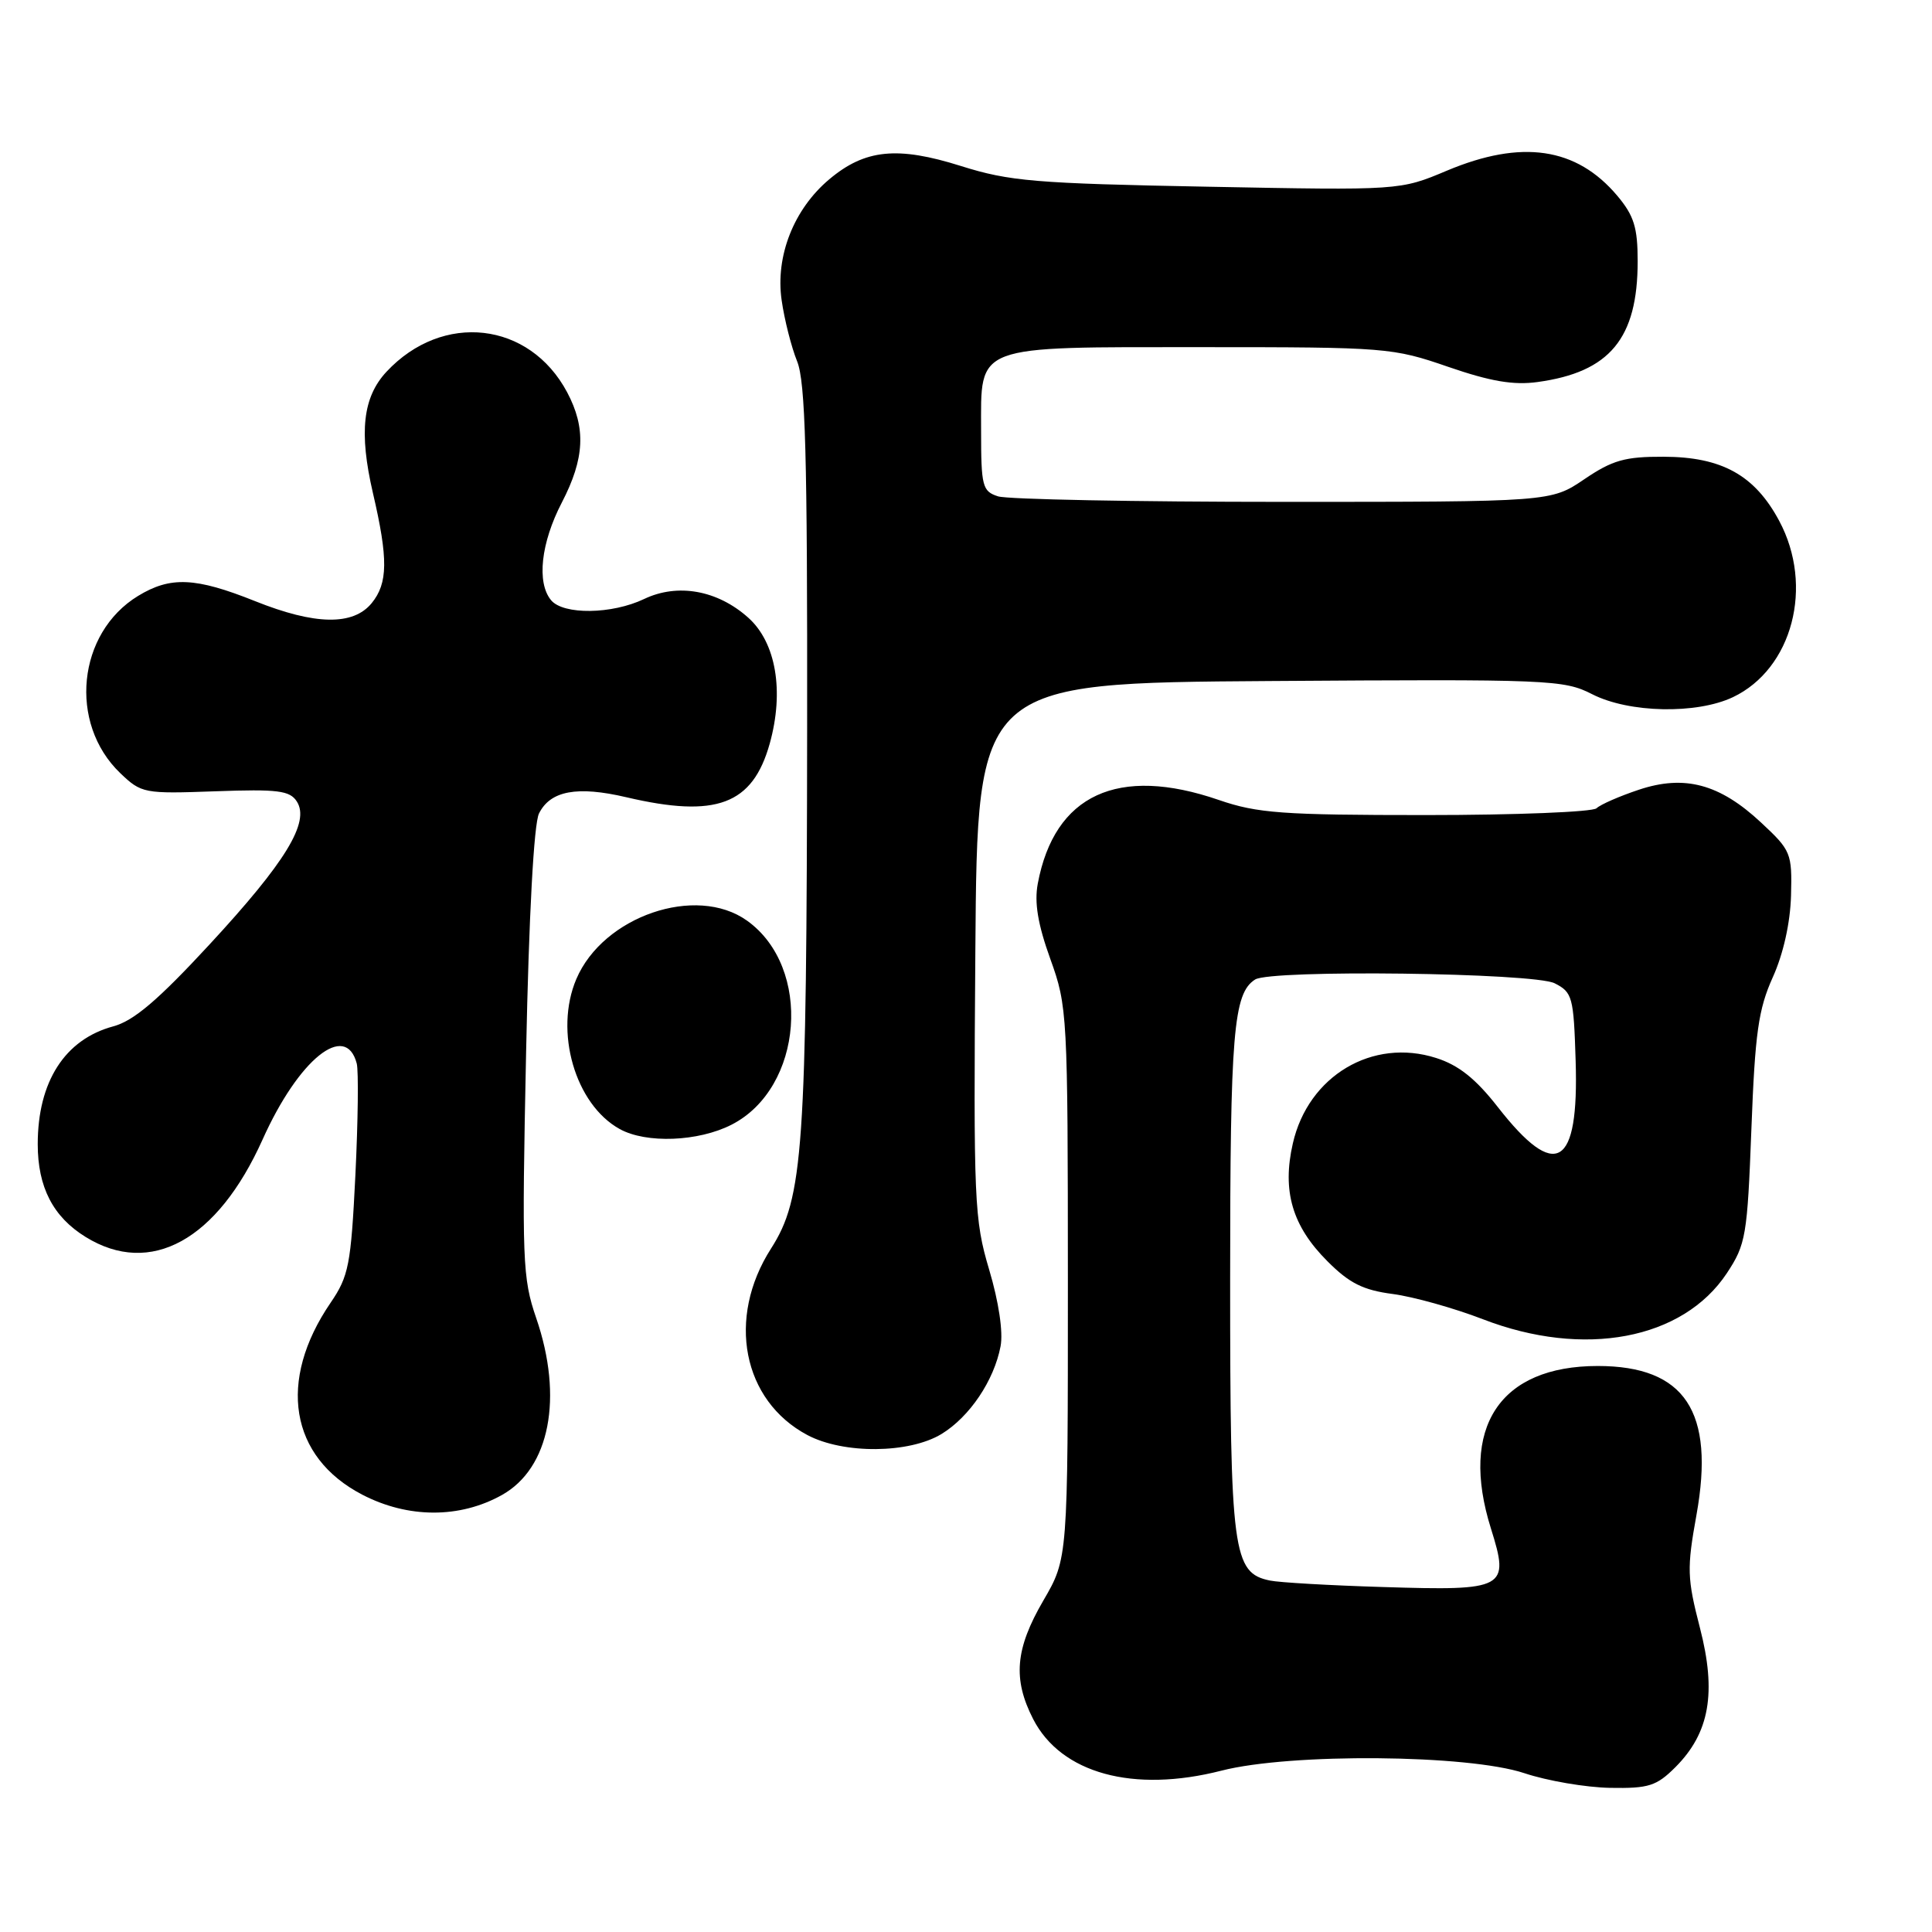 <?xml version="1.0" encoding="UTF-8" standalone="no"?>
<!DOCTYPE svg PUBLIC "-//W3C//DTD SVG 1.1//EN" "http://www.w3.org/Graphics/SVG/1.1/DTD/svg11.dtd" >
<svg xmlns="http://www.w3.org/2000/svg" xmlns:xlink="http://www.w3.org/1999/xlink" version="1.1" viewBox="0 0 256 256">
 <g >
 <path fill="currentColor"
d=" M 222.00 234.16 C 226.53 229.62 227.47 224.29 225.25 215.70 C 223.55 209.12 223.51 207.83 224.79 200.74 C 227.26 187.03 223.27 181.01 211.72 181.00 C 198.70 181.00 193.35 189.15 197.56 202.55 C 200.06 210.51 199.53 210.80 183.27 210.29 C 176.25 210.08 169.50 209.69 168.27 209.43 C 163.36 208.42 163.00 205.73 163.00 169.61 C 163.00 136.81 163.43 131.62 166.31 129.79 C 168.42 128.45 203.22 128.89 206.00 130.29 C 208.35 131.48 208.52 132.09 208.78 140.54 C 209.23 154.73 206.17 156.56 198.46 146.68 C 195.54 142.94 193.27 141.13 190.30 140.19 C 181.87 137.49 173.35 142.55 171.31 151.50 C 169.86 157.81 171.23 162.47 175.90 167.13 C 178.80 170.04 180.63 170.95 184.54 171.46 C 187.27 171.82 192.64 173.32 196.48 174.80 C 209.88 179.98 222.99 177.51 228.82 168.70 C 231.34 164.88 231.53 163.77 232.07 149.57 C 232.55 136.86 233.00 133.72 234.90 129.50 C 236.30 126.40 237.22 122.29 237.32 118.67 C 237.47 113.04 237.32 112.69 233.36 109.00 C 227.87 103.87 223.21 102.62 217.14 104.65 C 214.59 105.50 212.07 106.60 211.55 107.10 C 211.03 107.59 200.86 108.00 188.96 108.00 C 169.92 108.00 166.61 107.76 161.50 106.00 C 148.14 101.40 139.72 105.29 137.51 117.09 C 137.04 119.60 137.52 122.48 139.17 127.06 C 141.44 133.35 141.49 134.33 141.50 170.00 C 141.50 206.50 141.50 206.50 138.25 212.08 C 134.52 218.48 134.18 222.48 136.90 227.79 C 140.60 234.99 150.17 237.61 161.85 234.62 C 171.02 232.27 194.54 232.47 202.00 234.96 C 205.03 235.97 210.12 236.84 213.33 236.90 C 218.47 236.99 219.49 236.66 222.00 234.16 Z  M 66.50 198.10 C 72.85 194.56 74.67 185.18 71.05 174.65 C 69.23 169.35 69.14 167.04 69.71 139.49 C 70.08 121.30 70.74 109.15 71.42 107.79 C 72.92 104.77 76.48 104.11 83.00 105.64 C 94.91 108.43 99.72 106.63 101.99 98.54 C 103.93 91.59 102.83 85.13 99.14 81.84 C 95.07 78.20 89.79 77.25 85.35 79.37 C 81.08 81.41 74.65 81.49 73.02 79.53 C 71.09 77.20 71.67 71.93 74.45 66.58 C 77.47 60.75 77.67 56.73 75.15 51.98 C 70.16 42.60 58.65 41.29 51.21 49.26 C 48.07 52.63 47.55 57.28 49.41 65.31 C 51.45 74.06 51.41 77.27 49.25 79.92 C 46.79 82.92 41.75 82.84 33.79 79.65 C 25.89 76.49 22.59 76.35 18.30 78.96 C 10.24 83.87 9.04 95.83 15.93 102.44 C 18.75 105.13 19.07 105.19 28.53 104.85 C 36.81 104.55 38.40 104.75 39.33 106.20 C 41.09 108.94 37.86 114.23 27.77 125.14 C 20.93 132.54 17.72 135.27 15.00 136.00 C 8.59 137.73 5.00 143.33 5.00 151.61 C 5.00 157.30 7.03 161.24 11.34 163.90 C 19.94 169.22 28.80 164.34 34.79 151.00 C 39.56 140.36 45.80 135.32 47.27 140.92 C 47.52 141.89 47.44 148.56 47.09 155.73 C 46.50 167.61 46.21 169.10 43.80 172.63 C 36.74 182.97 38.40 193.06 48.00 198.05 C 54.06 201.20 60.91 201.22 66.50 198.10 Z  M 124.76 190.01 C 128.49 187.73 131.72 182.92 132.58 178.39 C 132.94 176.52 132.34 172.49 131.07 168.24 C 129.09 161.58 128.99 159.27 129.24 125.85 C 129.50 90.50 129.50 90.50 168.27 90.24 C 205.41 89.99 207.20 90.06 210.98 91.99 C 215.86 94.48 224.80 94.66 229.62 92.38 C 237.51 88.63 240.39 77.67 235.75 69.01 C 232.51 62.96 228.15 60.54 220.44 60.52 C 215.32 60.50 213.66 60.97 209.93 63.50 C 205.50 66.50 205.50 66.50 170.00 66.50 C 150.47 66.50 133.49 66.17 132.25 65.77 C 130.17 65.10 130.00 64.46 130.00 57.08 C 130.00 45.55 128.80 46.00 159.40 46.00 C 183.68 46.00 184.55 46.07 191.90 48.61 C 197.50 50.54 200.55 51.06 203.74 50.62 C 213.31 49.31 217.00 44.85 217.00 34.61 C 217.00 30.14 216.51 28.57 214.30 25.94 C 208.89 19.52 201.63 18.45 191.73 22.61 C 185.51 25.23 185.51 25.23 160.01 24.74 C 137.13 24.31 133.76 24.02 127.34 22.00 C 118.91 19.34 114.61 19.78 109.88 23.76 C 105.18 27.71 102.73 33.94 103.57 39.77 C 103.94 42.37 104.87 46.02 105.62 47.87 C 106.72 50.57 106.99 60.26 106.95 96.37 C 106.89 152.43 106.45 158.74 102.16 165.45 C 96.26 174.67 98.39 185.58 106.98 190.15 C 111.77 192.69 120.47 192.62 124.76 190.01 Z  M 96.93 149.03 C 106.46 144.17 107.67 128.17 98.97 121.98 C 92.23 117.18 79.92 121.40 76.37 129.72 C 73.41 136.66 76.20 146.33 82.11 149.60 C 85.62 151.55 92.53 151.28 96.93 149.03 Z "/>
</g>
</svg>